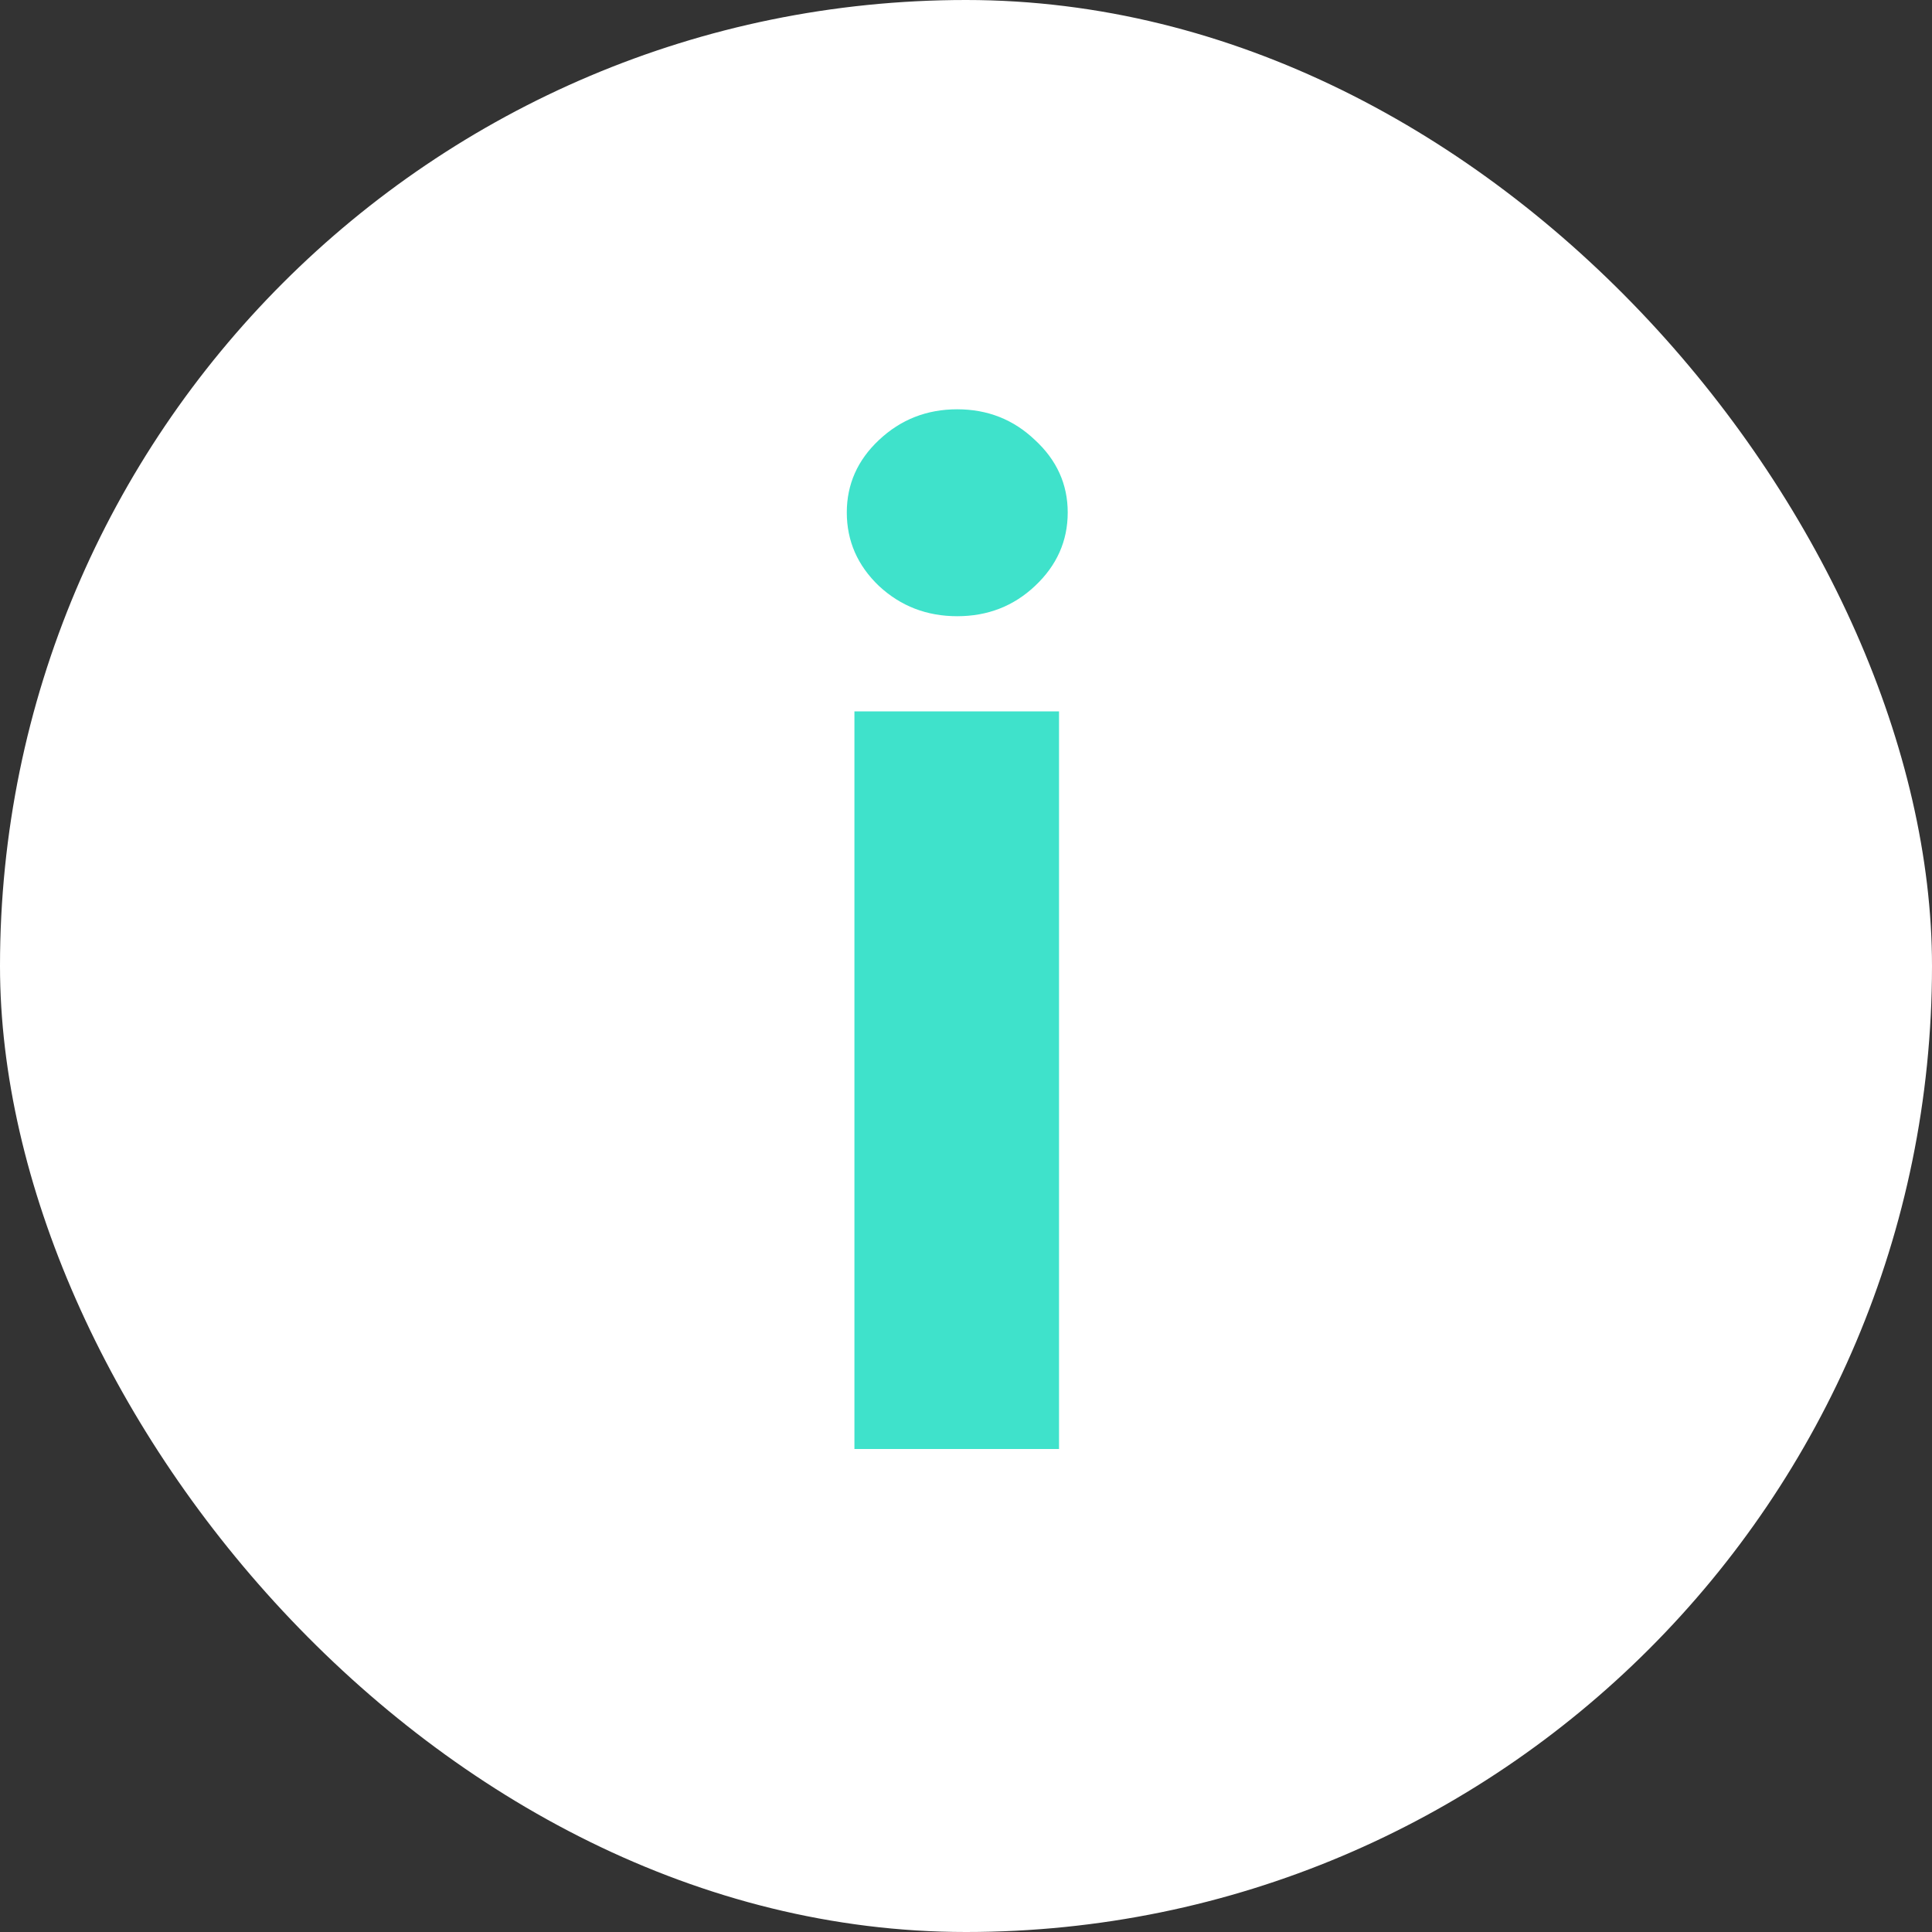 <svg width="20" height="20" viewBox="0 0 20 20" fill="none" xmlns="http://www.w3.org/2000/svg">
<rect x="0" y="0" width="20" height="20" fill="#333333" stroke="none"/>
<rect width="20" height="20" rx="10" fill="white"/>
<path d="M8.845 15V7.364H10.963V15H8.845ZM9.909 6.379C9.594 6.379 9.324 6.275 9.099 6.066C8.877 5.854 8.766 5.6 8.766 5.305C8.766 5.014 8.877 4.763 9.099 4.555C9.324 4.343 9.594 4.237 9.909 4.237C10.224 4.237 10.492 4.343 10.714 4.555C10.94 4.763 11.053 5.014 11.053 5.305C11.053 5.6 10.94 5.854 10.714 6.066C10.492 6.275 10.224 6.379 9.909 6.379Z" fill="#3FE2CB"/>
</svg>

